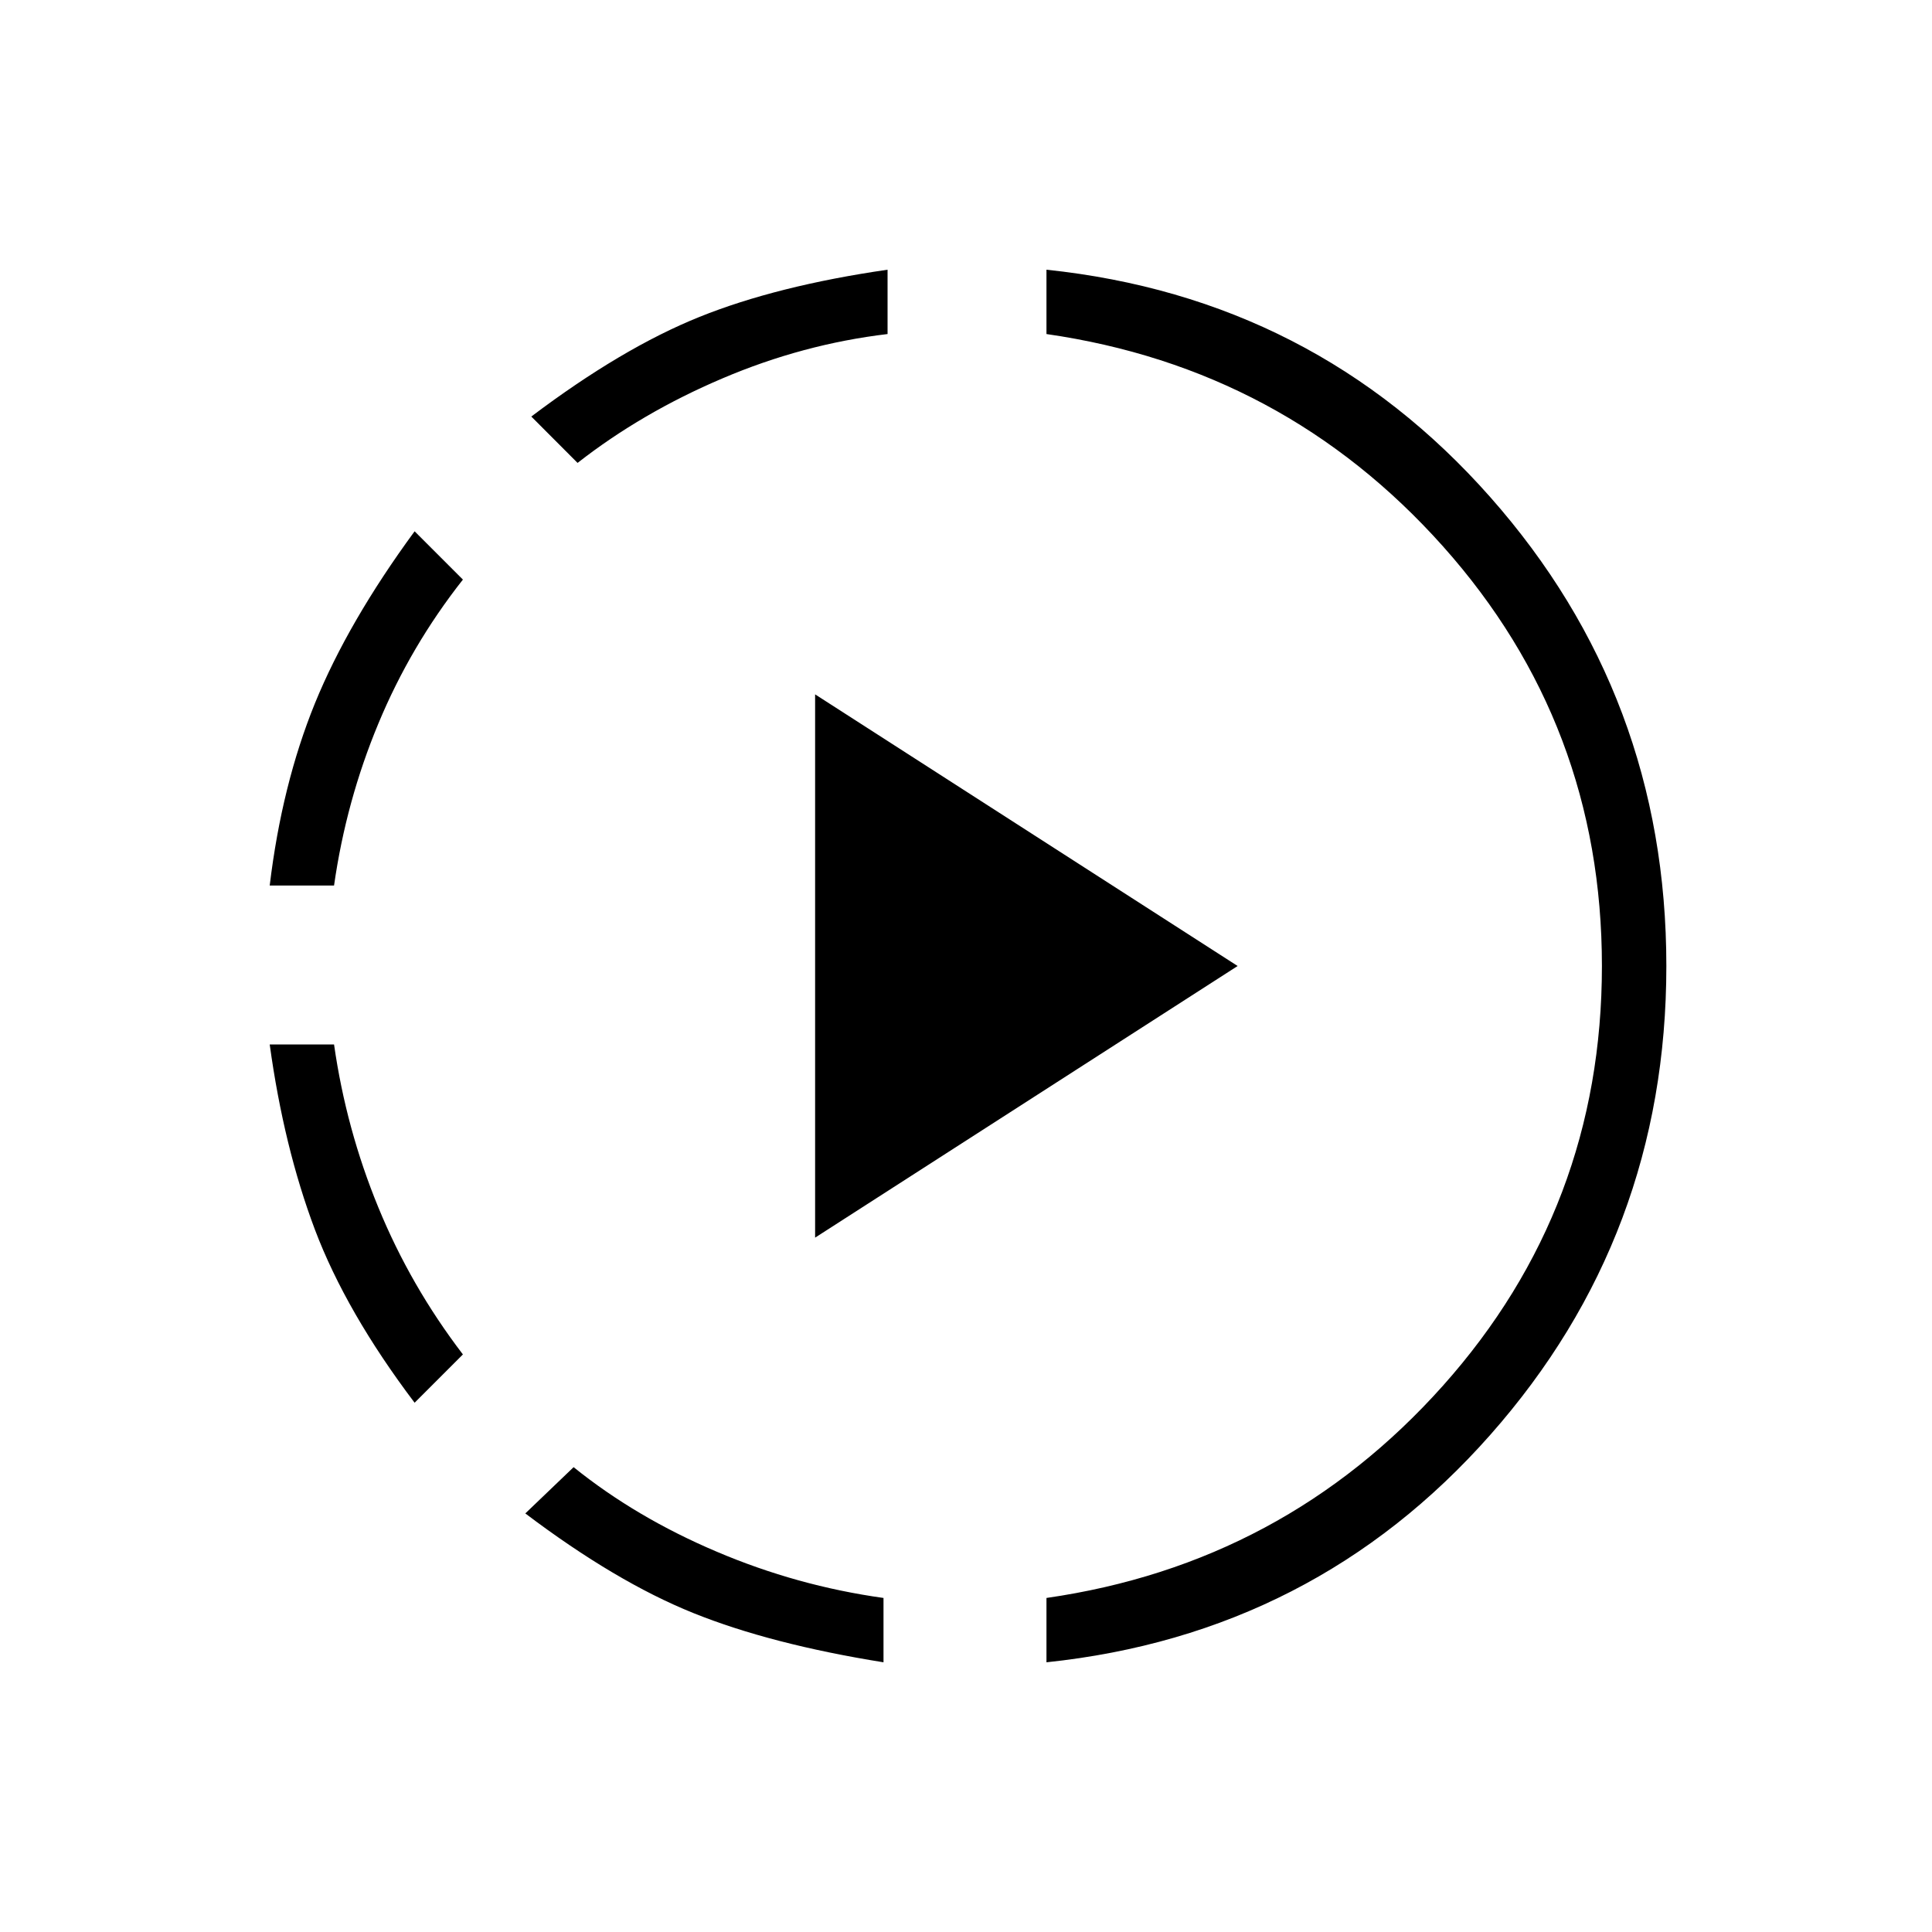 <svg xmlns="http://www.w3.org/2000/svg" height="20" width="20"><path d="M5.979 4.792 5.5 4.312Q6.438 3.604 7.24 3.281Q8.042 2.958 9.188 2.792V3.458Q8.312 3.562 7.479 3.917Q6.646 4.271 5.979 4.792ZM2.792 9.167Q2.917 8.125 3.26 7.281Q3.604 6.438 4.292 5.5L4.792 6Q4.25 6.688 3.917 7.49Q3.583 8.292 3.458 9.167ZM4.292 14.521Q3.583 13.583 3.26 12.729Q2.938 11.875 2.792 10.812H3.458Q3.583 11.688 3.917 12.5Q4.25 13.312 4.792 14.021ZM10.833 17.208V16.542Q13.292 16.188 14.938 14.344Q16.583 12.5 16.583 10Q16.583 7.5 14.938 5.656Q13.292 3.812 10.833 3.458V2.792Q13.604 3.083 15.427 5.146Q17.25 7.208 17.25 10Q17.25 12.792 15.427 14.854Q13.604 16.917 10.833 17.208ZM9.146 17.208Q7.979 17.021 7.177 16.698Q6.375 16.375 5.438 15.667L5.938 15.188Q6.583 15.708 7.417 16.062Q8.25 16.417 9.146 16.542ZM8.438 12.812V7.188L12.812 10Z"/></svg>